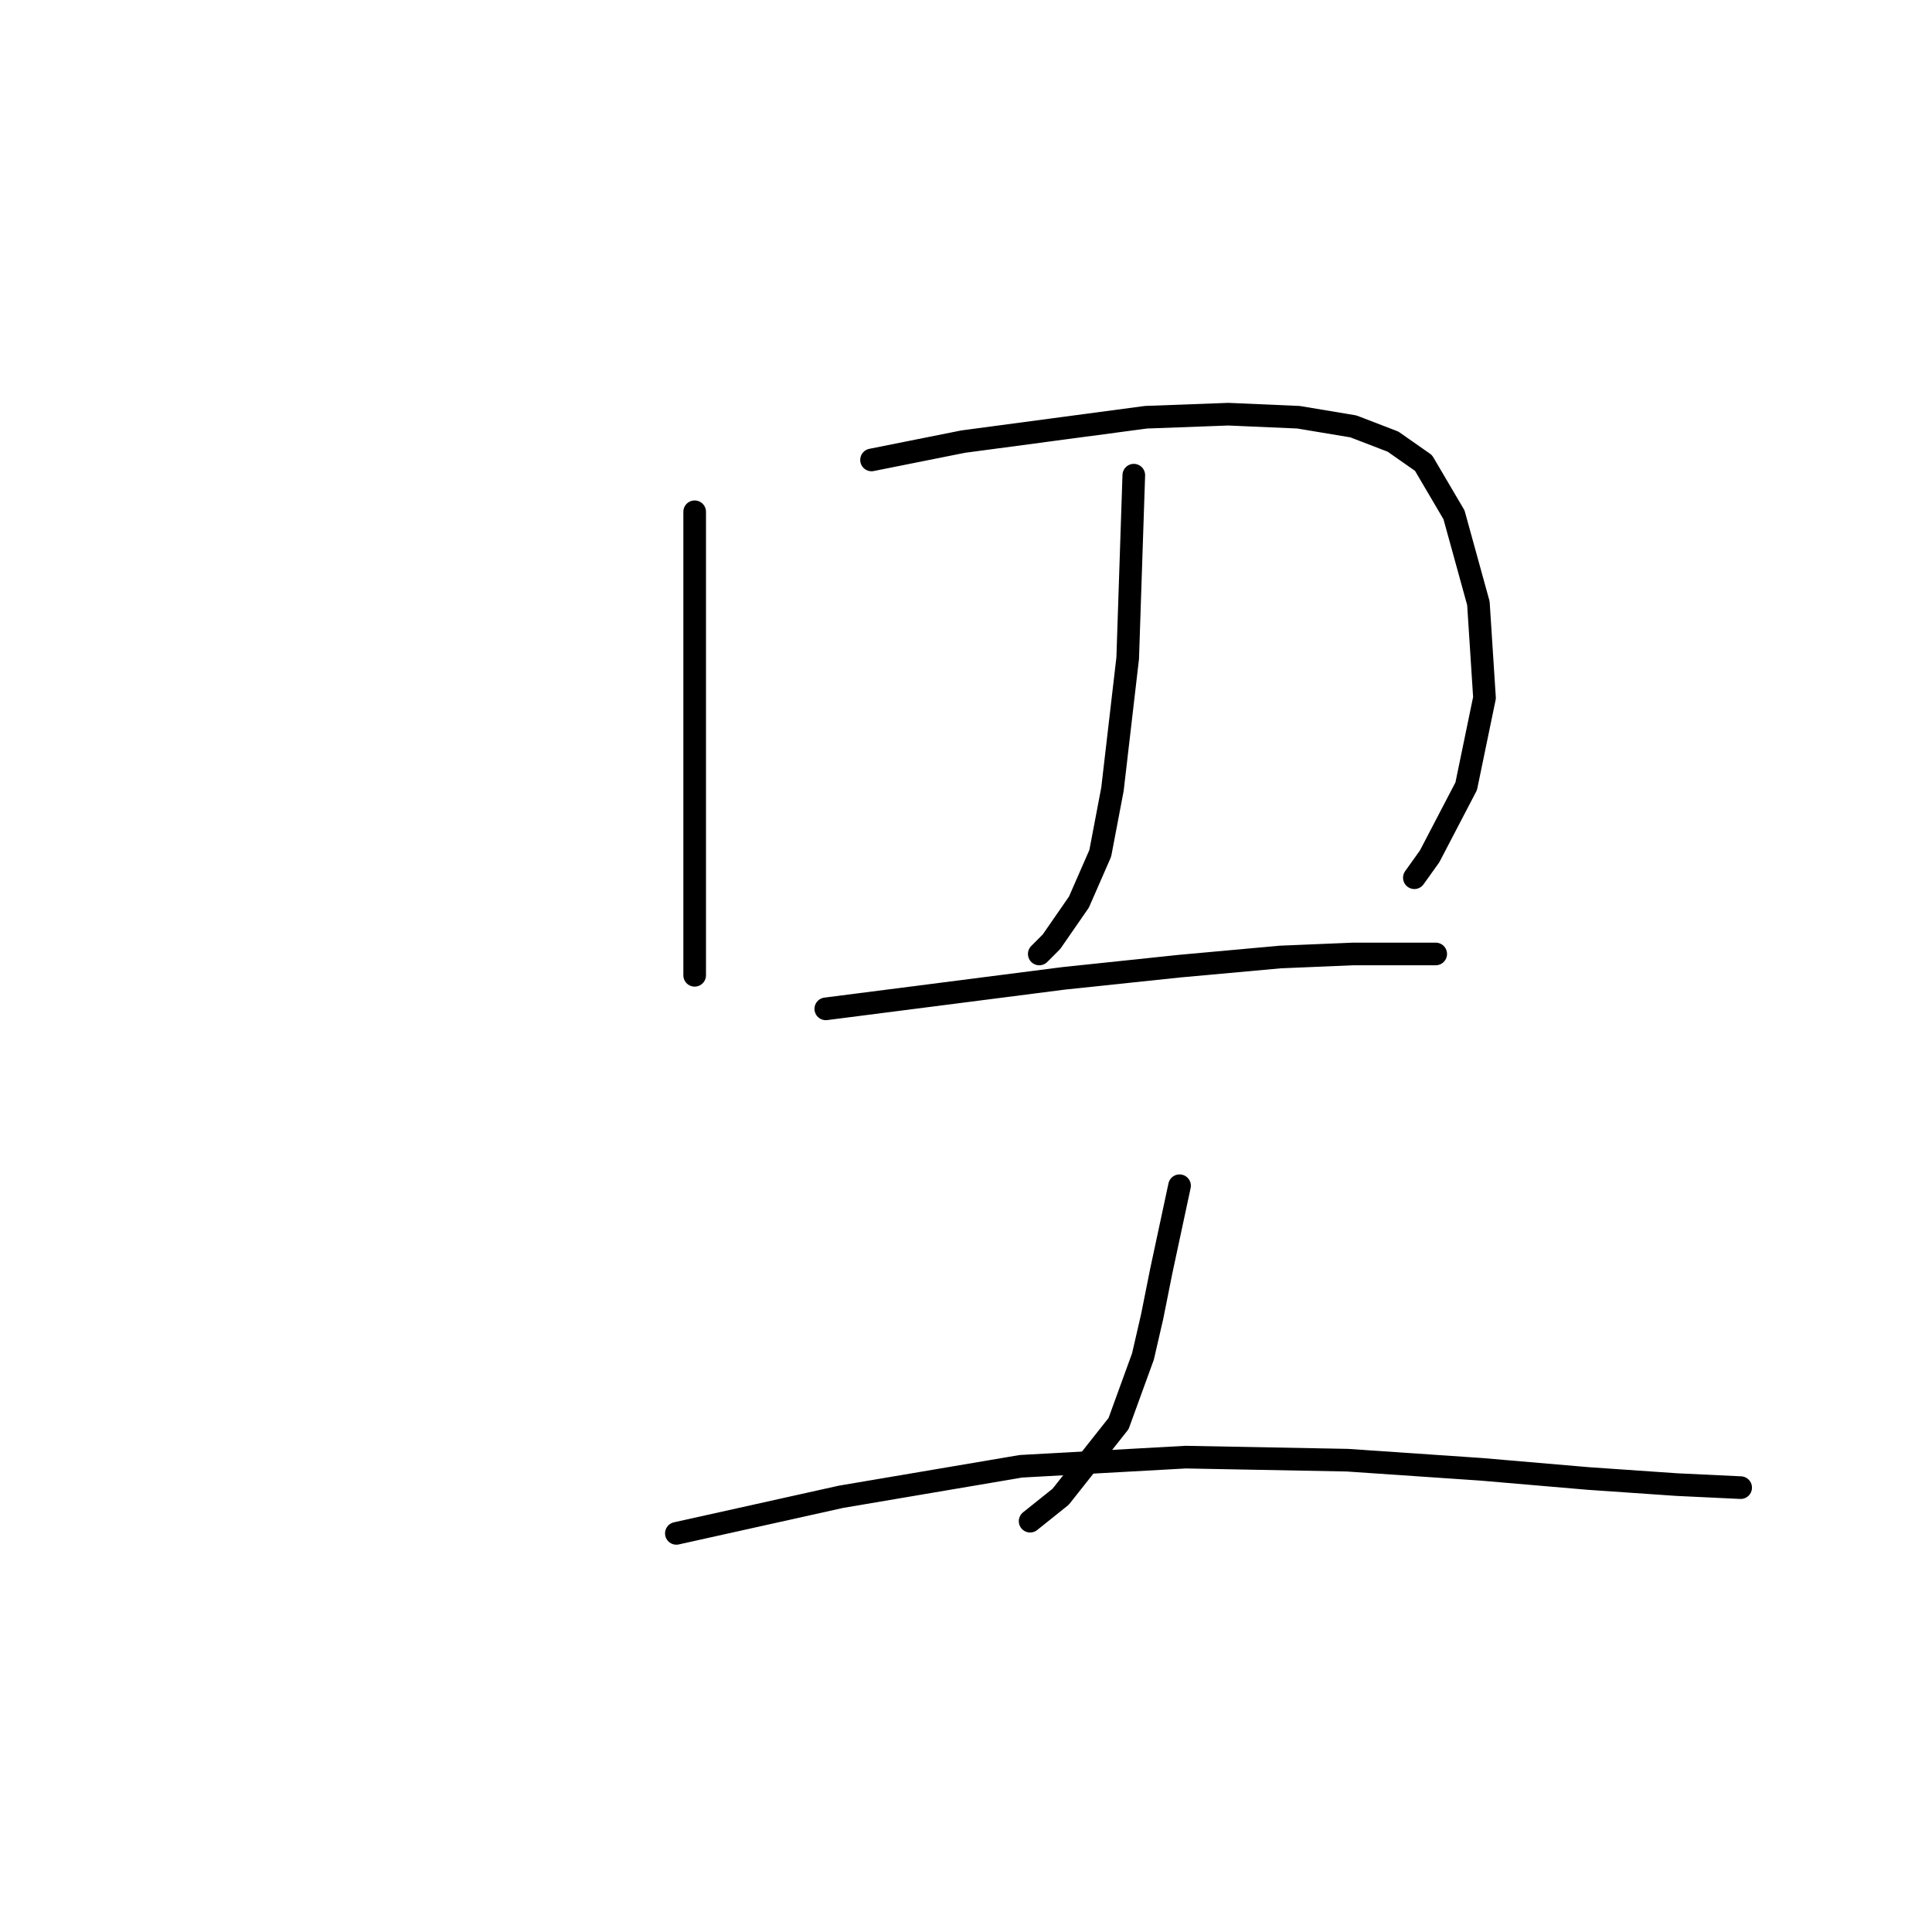 <?xml version="1.0" standalone="no"?>
    <svg width="256" height="256" xmlns="http://www.w3.org/2000/svg" version="1.1">
    <polyline stroke="black" stroke-width="3" stroke-linecap="round" fill="transparent" stroke-linejoin="round" points="92.047 67.813 92.047 77.915 92.047 88.017 92.047 97.715 92.047 114.686 92.047 124.384 92.047 128.425 92.047 129.233 92.047 129.233 " />
        <polyline stroke="black" stroke-width="3" stroke-linecap="round" fill="transparent" stroke-linejoin="round" points="115.483 60.943 121.545 59.731 127.606 58.519 139.728 56.902 151.851 55.286 162.761 54.882 172.055 55.286 179.328 56.498 184.582 58.519 188.622 61.347 192.663 68.217 195.896 79.935 196.704 92.462 194.28 104.18 189.431 113.474 187.41 116.302 187.41 116.302 " />
        <polyline stroke="black" stroke-width="3" stroke-linecap="round" fill="transparent" stroke-linejoin="round" points="150.234 62.964 149.83 75.086 149.426 87.209 147.406 104.584 145.79 113.07 142.961 119.535 139.324 124.788 137.708 126.405 137.708 126.405 " />
        <polyline stroke="black" stroke-width="3" stroke-linecap="round" fill="transparent" stroke-linejoin="round" points="109.422 133.678 125.181 131.658 140.941 129.637 156.296 128.021 169.63 126.809 179.328 126.405 185.794 126.405 190.239 126.405 190.239 126.405 " />
        <polyline stroke="black" stroke-width="3" stroke-linecap="round" fill="transparent" stroke-linejoin="round" points="156.296 157.115 155.083 162.772 153.871 168.429 152.659 174.49 151.447 179.743 148.214 188.633 140.537 198.331 136.496 201.564 136.496 201.564 " />
        <polyline stroke="black" stroke-width="3" stroke-linecap="round" fill="transparent" stroke-linejoin="round" points="89.622 203.18 100.532 200.756 111.443 198.331 135.283 194.29 157.104 193.078 178.52 193.482 196.3 194.694 210.443 195.907 222.161 196.715 230.647 197.119 230.647 197.119 " />
        </svg>